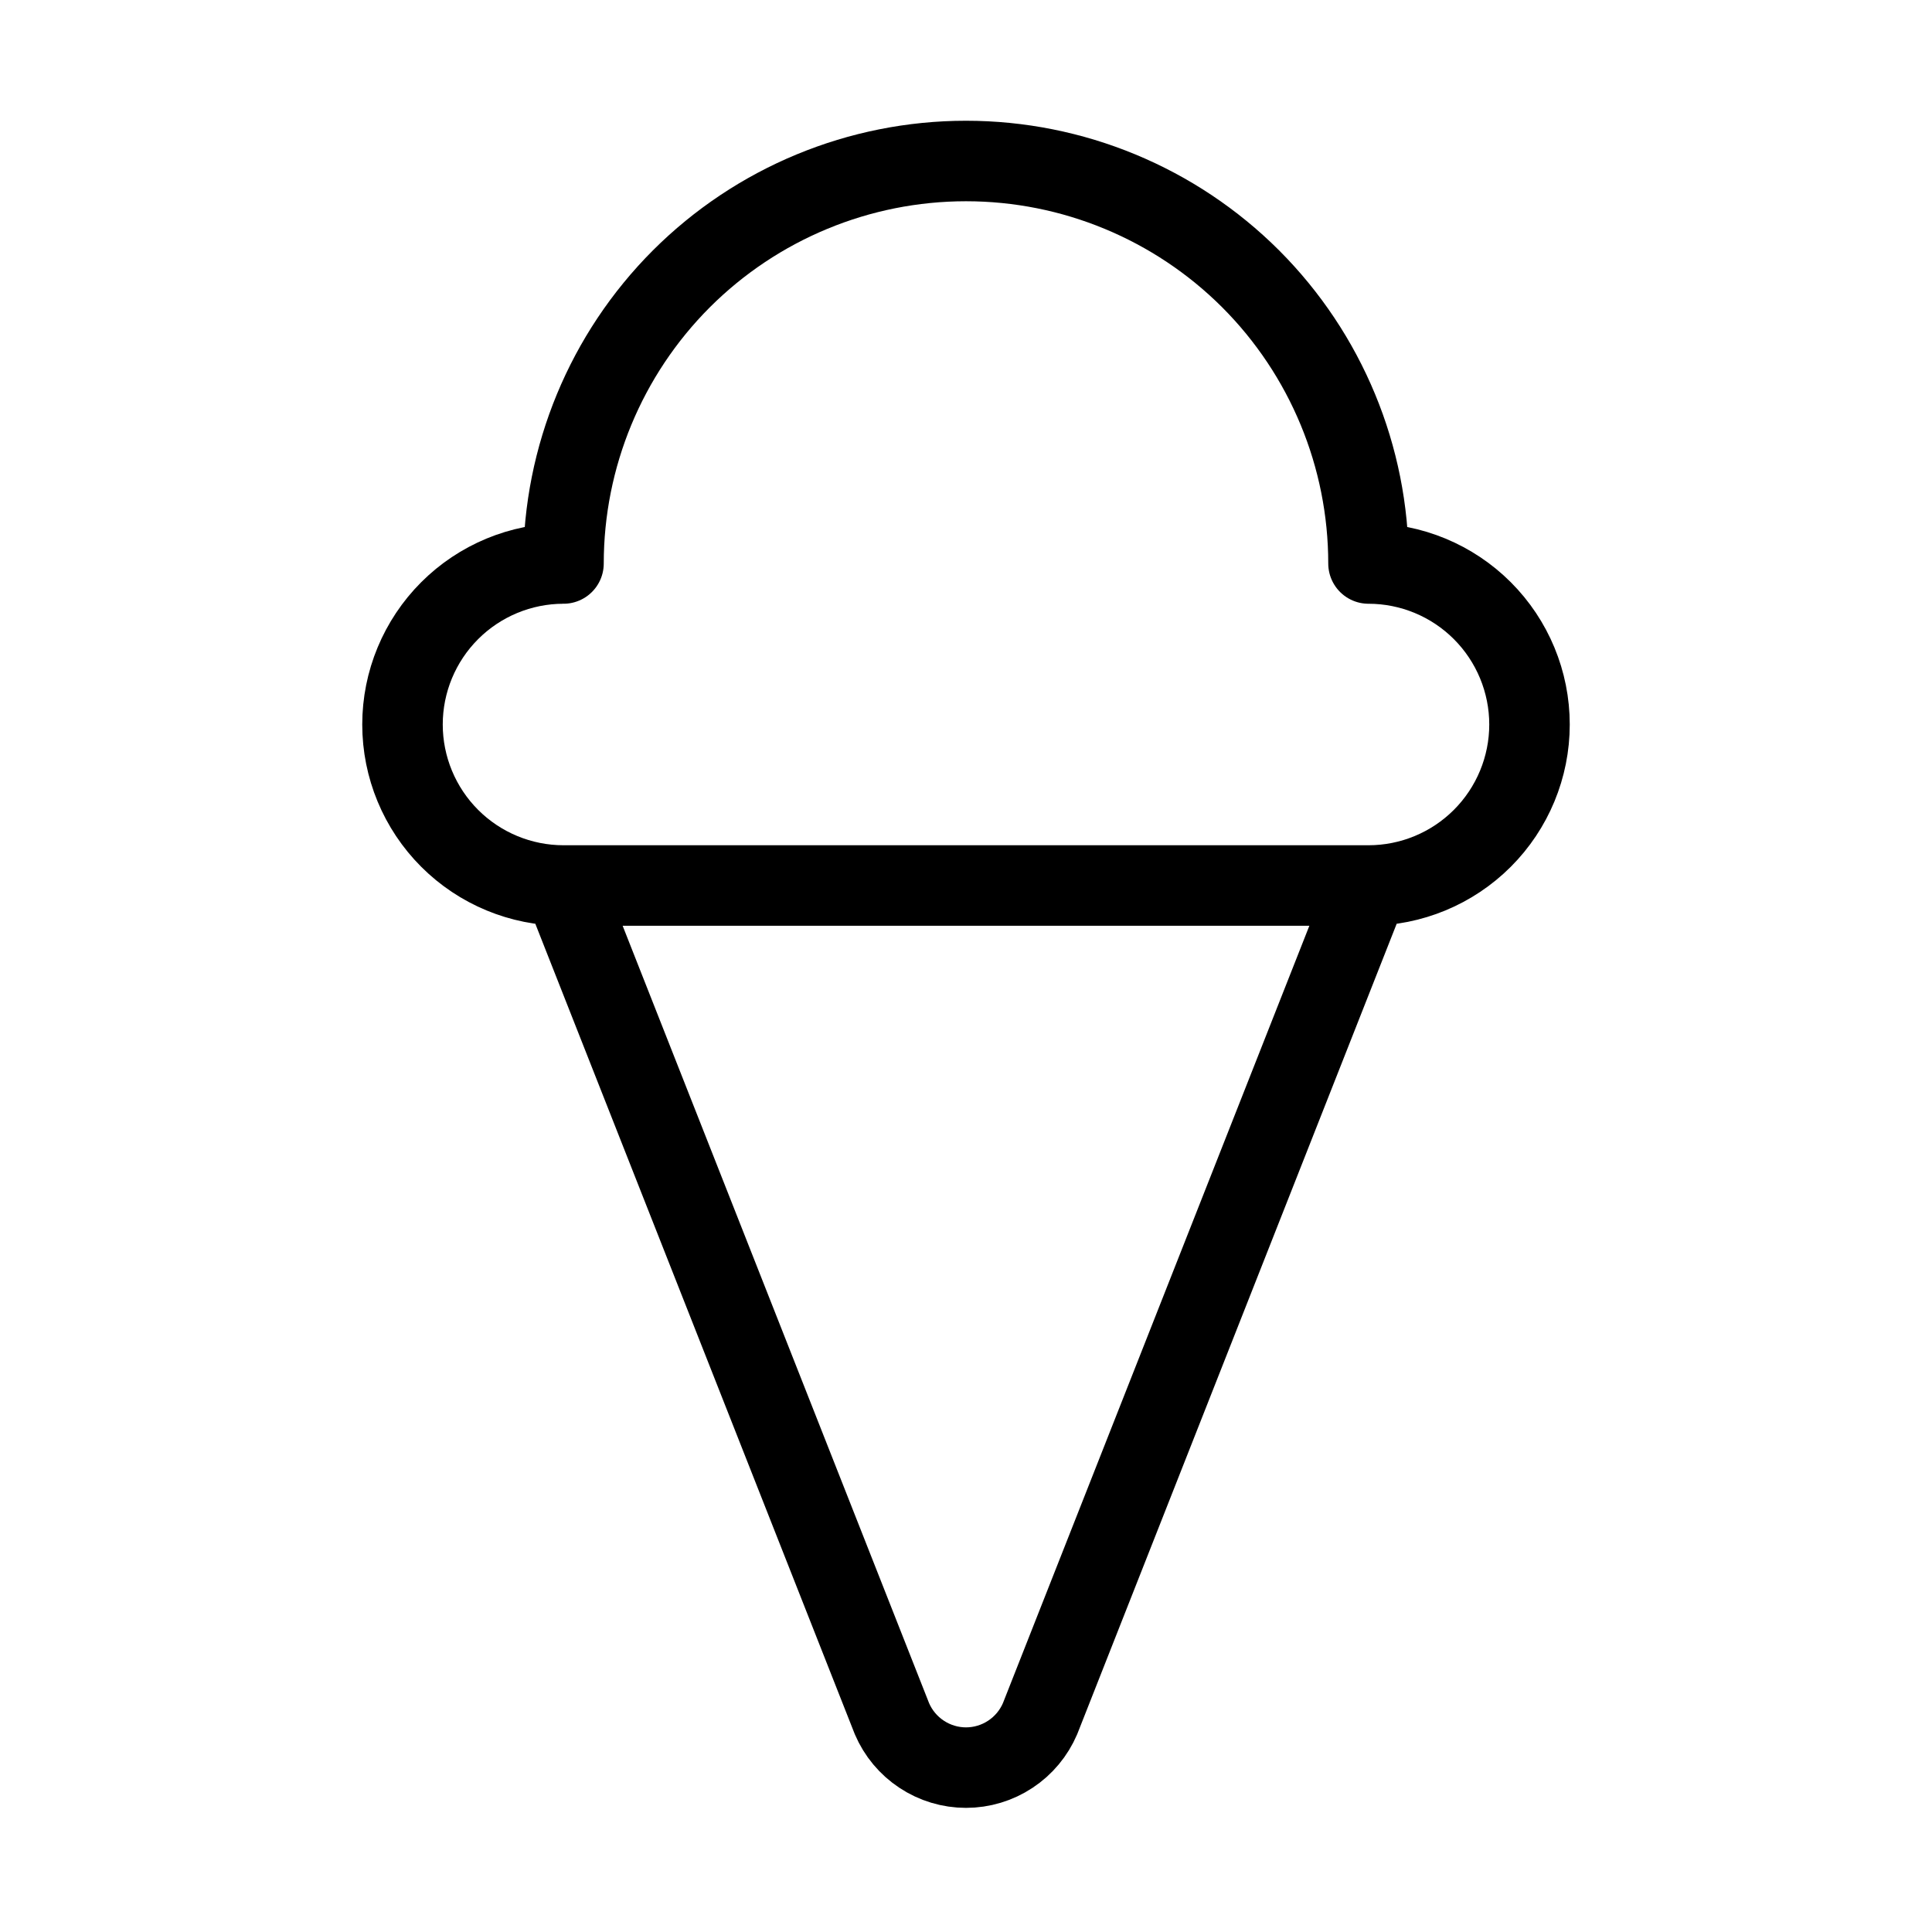 <svg width="24" height="24" viewBox="0 0 24 24" fill="none" xmlns="http://www.w3.org/2000/svg"><path d="M7 11L11.08 21.35C11.157 21.53 11.285 21.684 11.449 21.792C11.612 21.9 11.804 21.958 12 21.958C12.196 21.958 12.388 21.9 12.551 21.792C12.715 21.684 12.843 21.53 12.92 21.35L17 11M7 11H17M7 11C6.47 11 5.961 10.789 5.586 10.414C5.211 10.039 5 9.53 5 9C5 8.47 5.211 7.961 5.586 7.586C5.961 7.211 6.47 7 7 7C7 5.674 7.527 4.402 8.464 3.464C9.402 2.527 10.674 2 12 2C13.326 2 14.598 2.527 15.536 3.464C16.473 4.402 17 5.674 17 7C17.53 7 18.039 7.211 18.414 7.586C18.789 7.961 19 8.47 19 9C19 9.53 18.789 10.039 18.414 10.414C18.039 10.789 17.53 11 17 11" stroke="currentColor" stroke-width="1" stroke-linecap="round" stroke-linejoin="round"/></svg> 